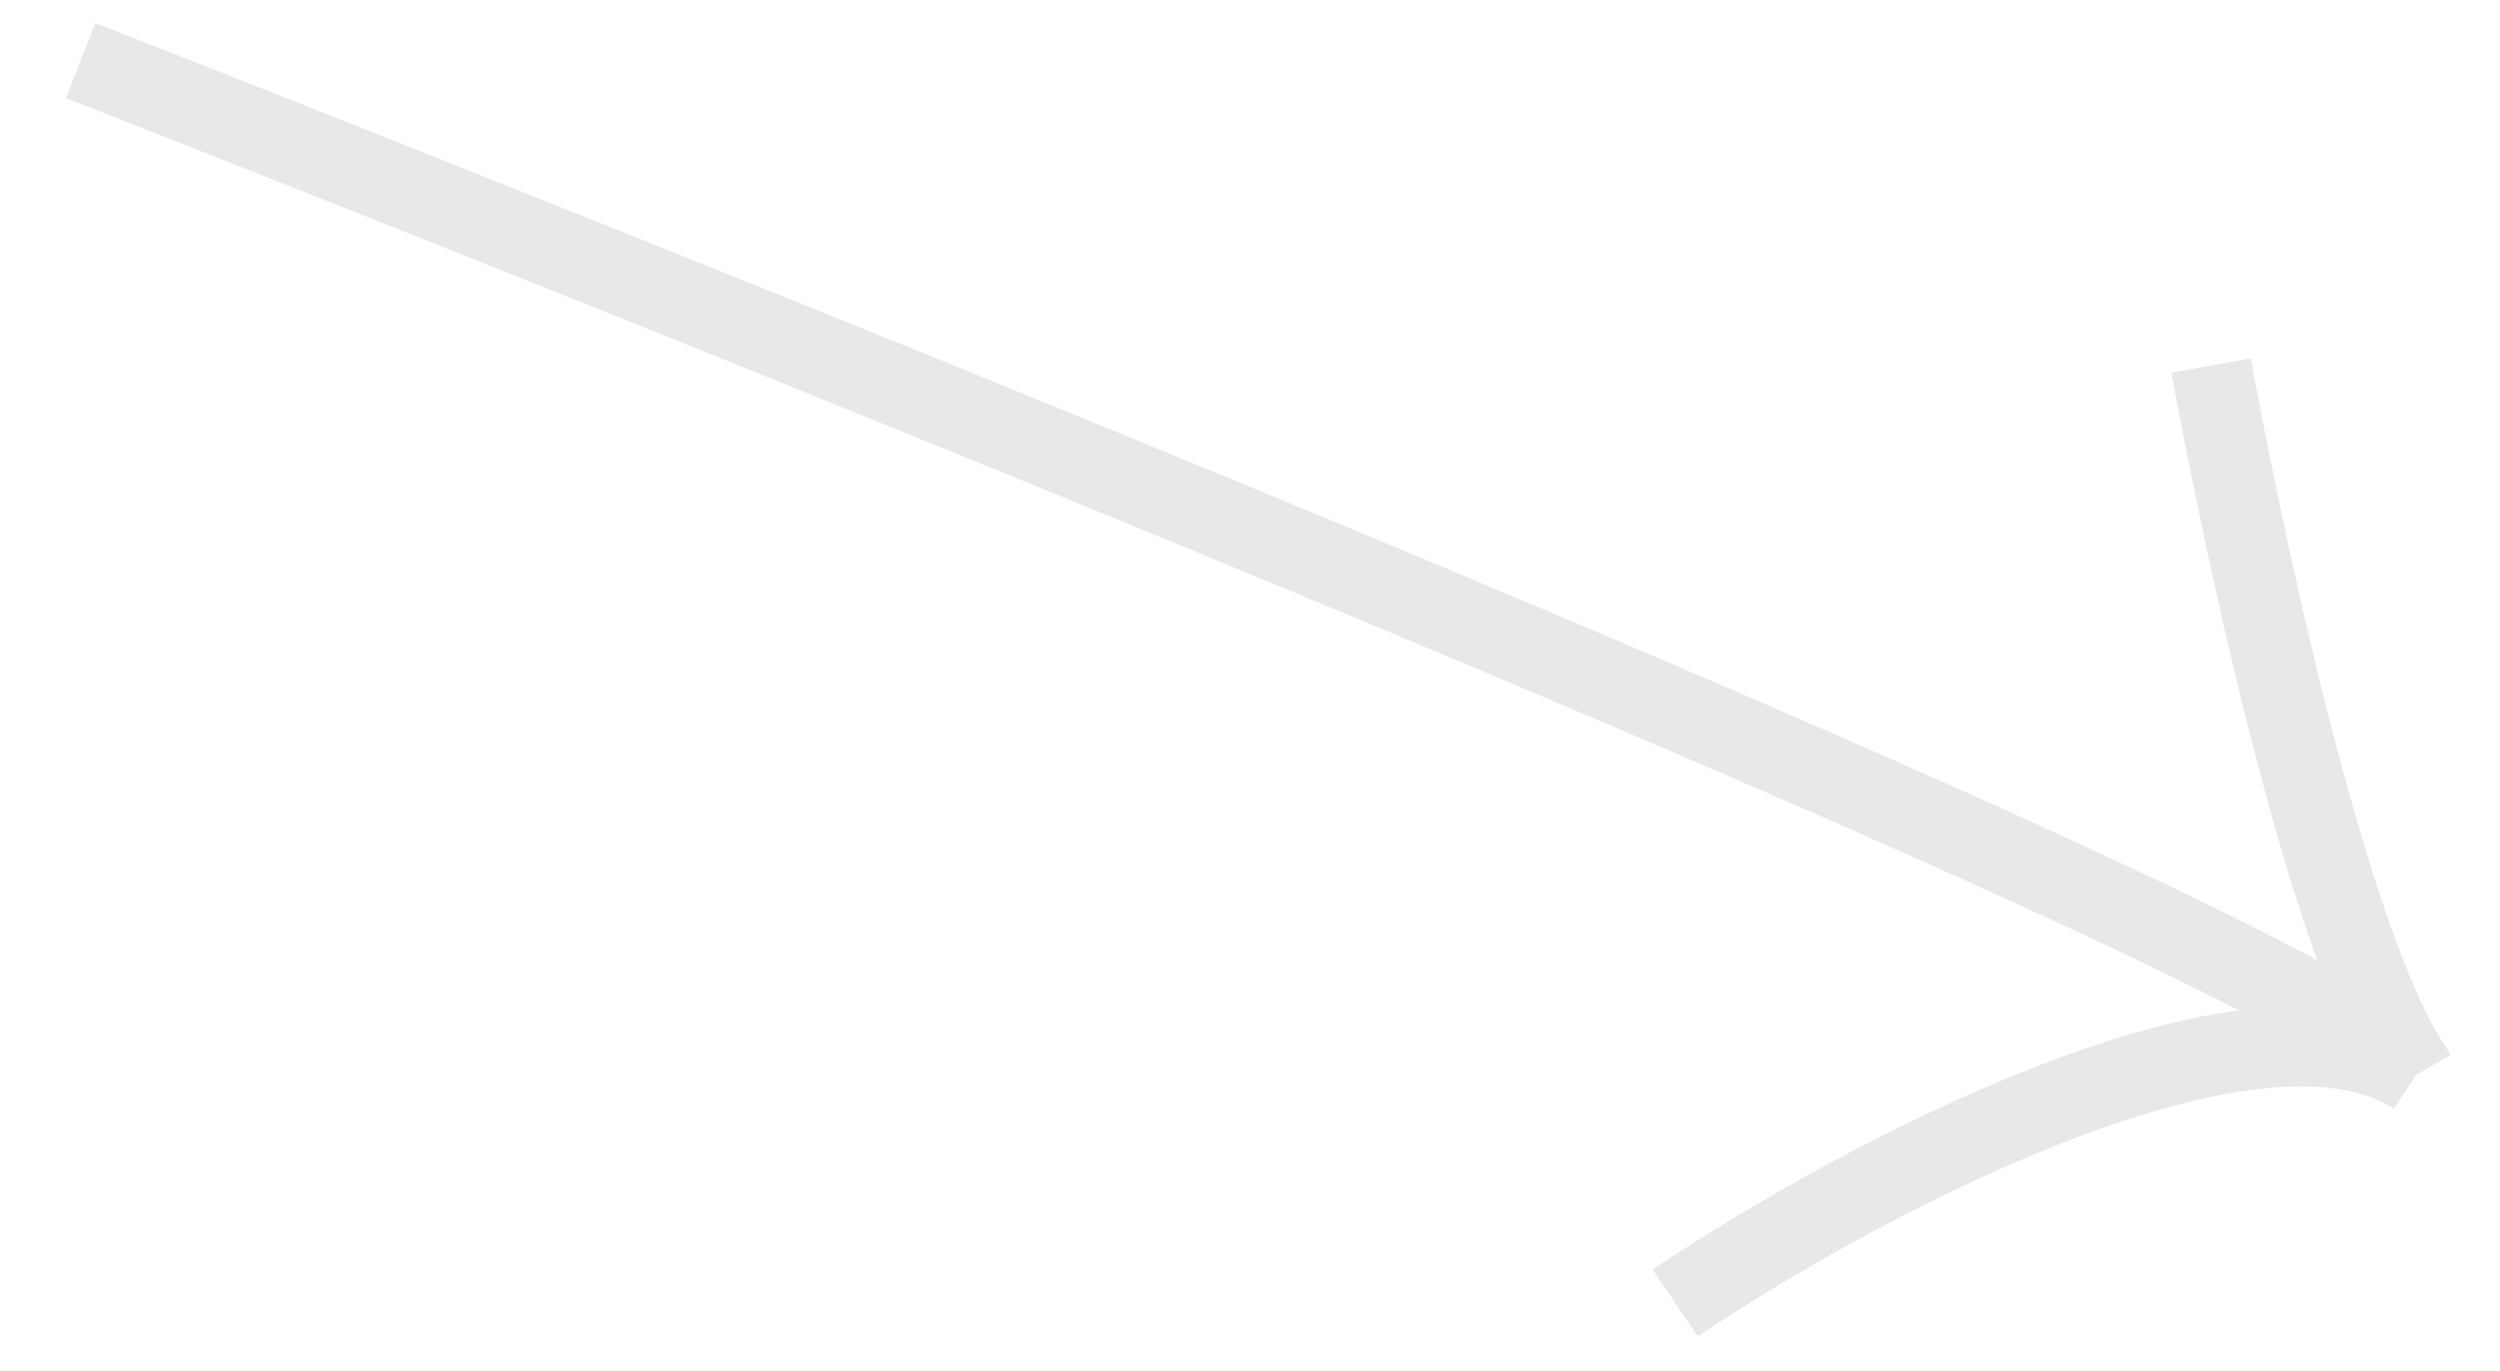 <svg width="31" height="17" viewBox="0 0 31 17" fill="none" xmlns="http://www.w3.org/2000/svg">
<path d="M20.773 16.157C22.99 14.665 27.931 12.009 29.958 13.33M29.958 13.33C28.675 11.553 27.418 4.533 27.418 4.533M29.958 13.33C29.003 11.679 1 0.751 1 0.751" stroke="#E8E8E8"/>
</svg>
